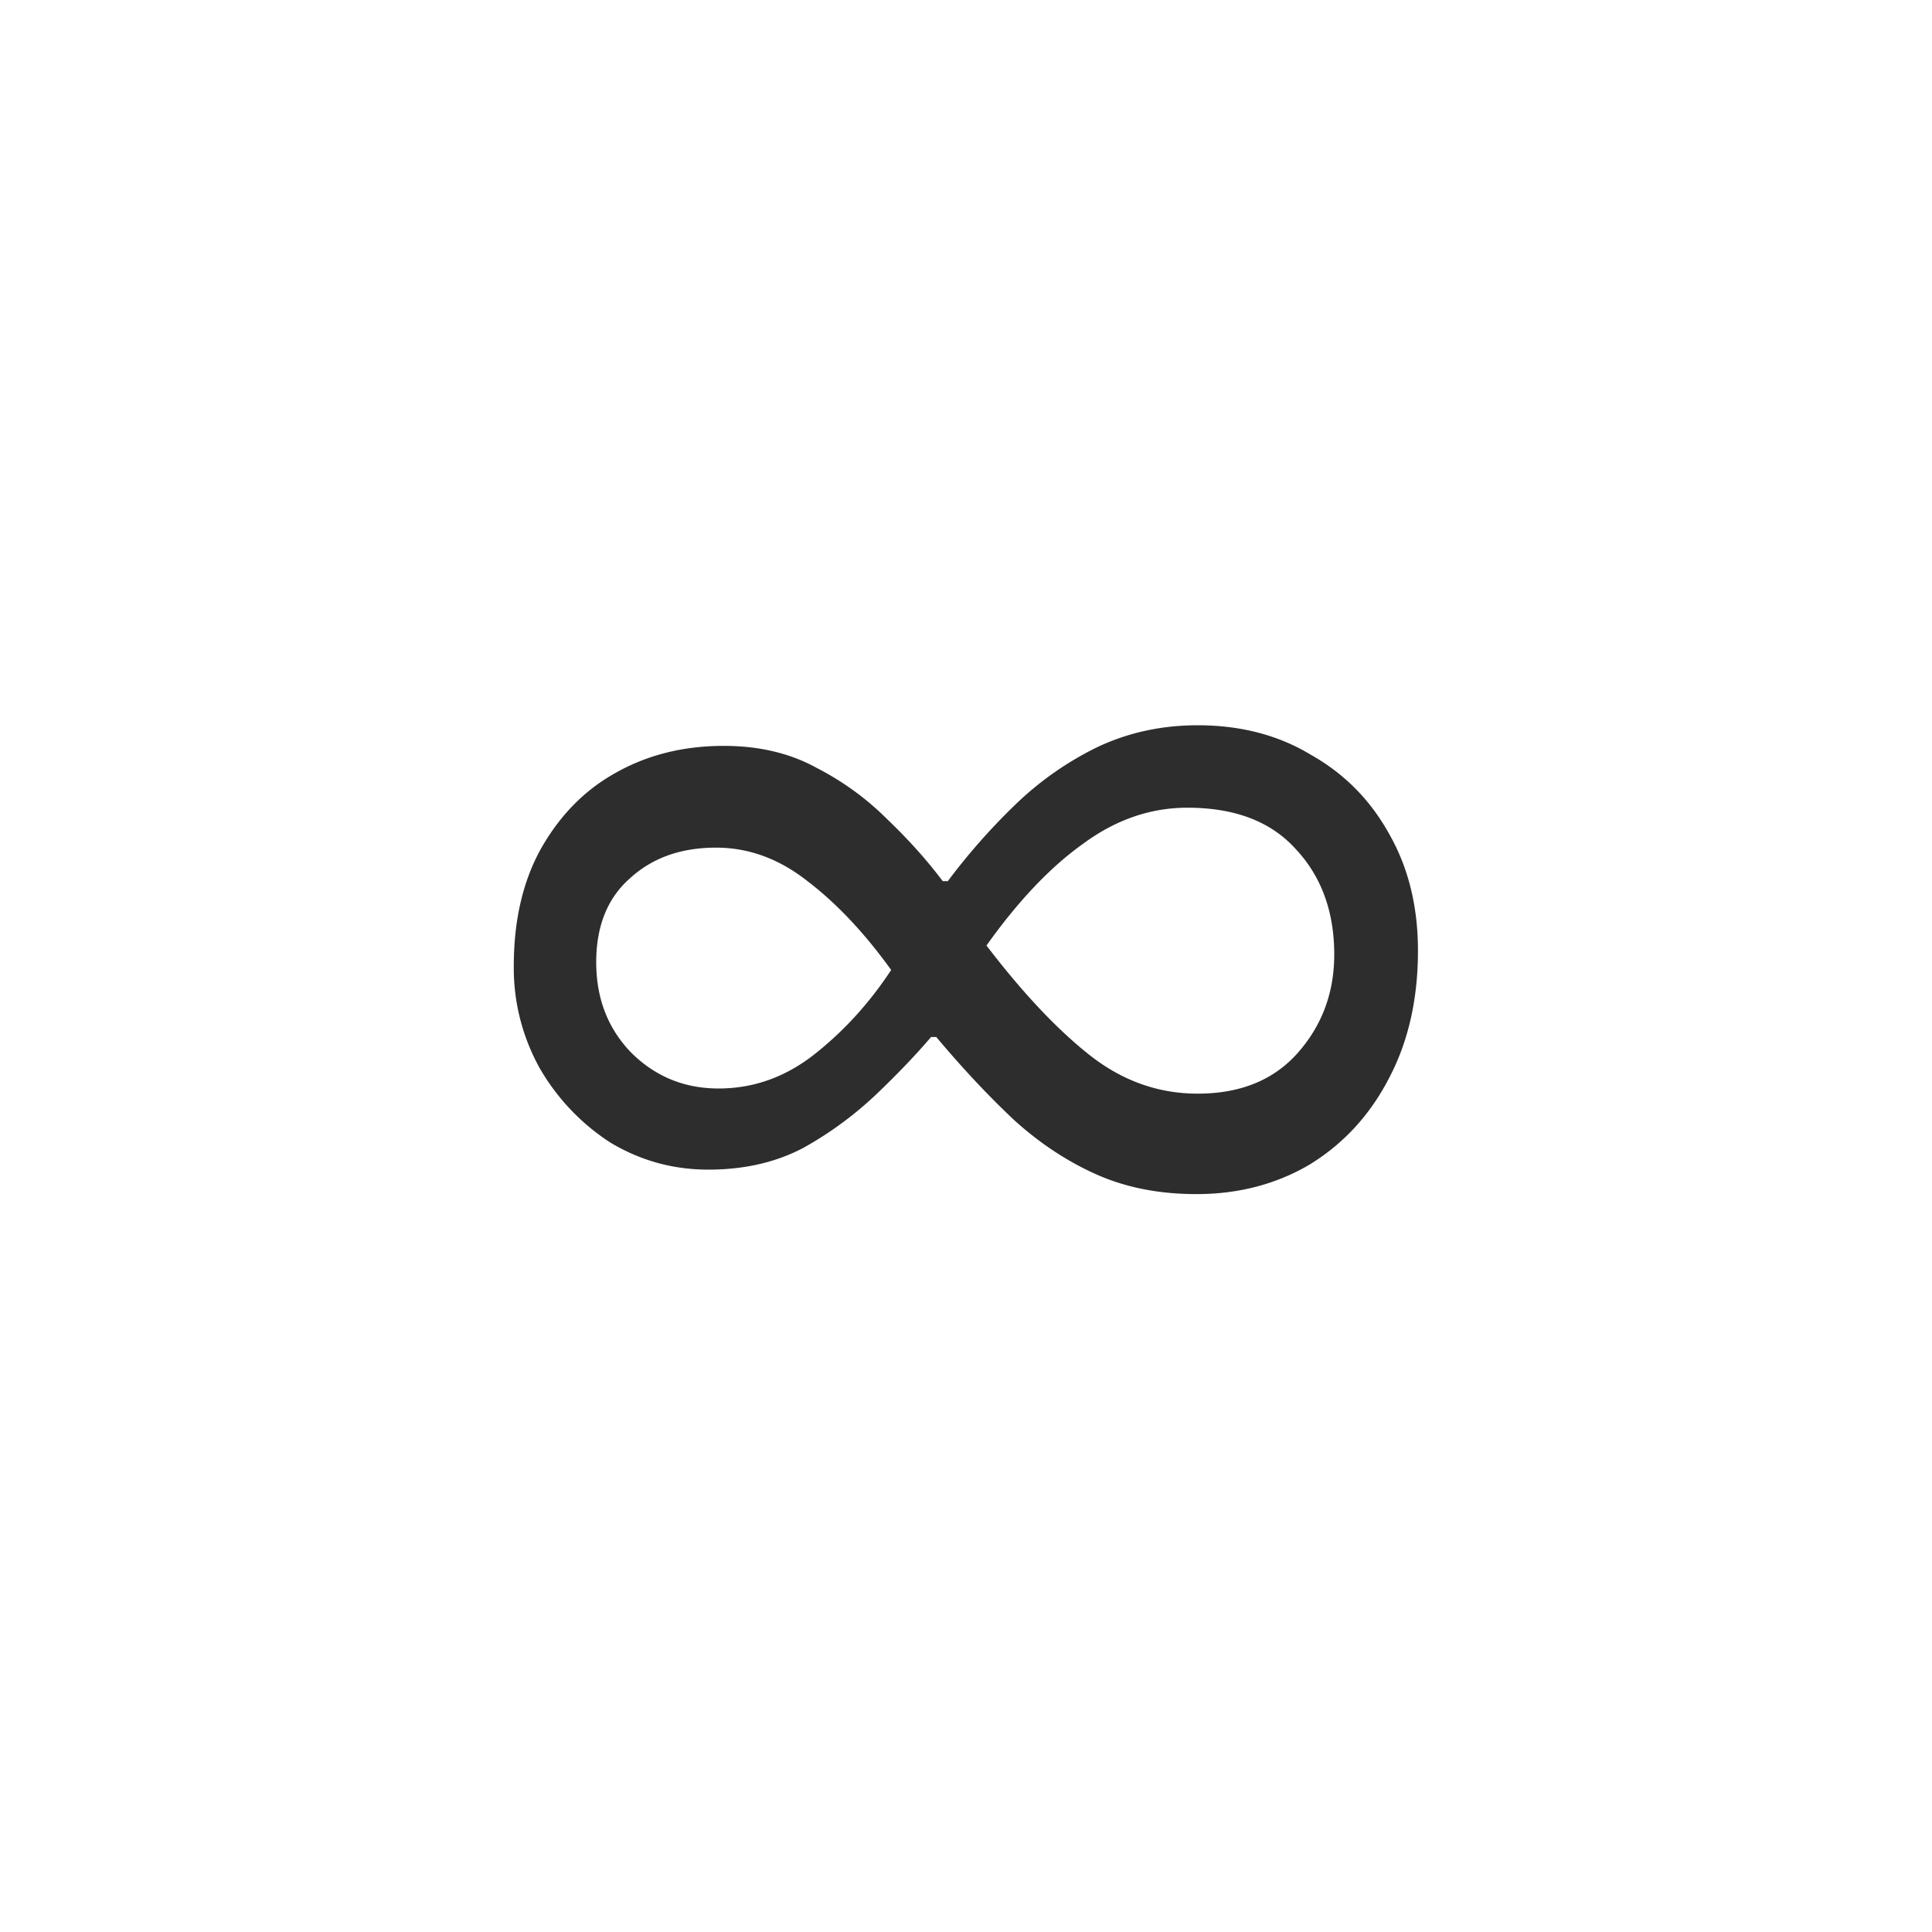 <svg viewBox="0 0 30 30" id="infinity" fill="none" xmlns="http://www.w3.org/2000/svg"><path d="M18.578 18.542c-.573 0-1.086-.1-1.54-.3-.453-.2-.88-.48-1.28-.84-.4-.374-.806-.807-1.22-1.3h-.08c-.226.266-.506.56-.84.88a5.6 5.6 0 0 1-1.14.84c-.426.226-.92.34-1.48.34-.546 0-1.053-.14-1.52-.42a3.398 3.398 0 0 1-1.1-1.16 3.199 3.199 0 0 1-.4-1.58c0-.707.14-1.314.42-1.82.294-.52.68-.914 1.16-1.18.494-.28 1.054-.42 1.68-.42.547 0 1.027.113 1.44.34.414.213.78.48 1.1.8.334.32.62.64.86.96h.08a9.83 9.83 0 0 1 1.04-1.18 4.949 4.949 0 0 1 1.28-.9c.48-.227 1-.34 1.56-.34.667 0 1.254.153 1.76.46.52.293.927.706 1.22 1.24.294.52.44 1.12.44 1.8 0 .76-.153 1.426-.46 2-.293.56-.7 1-1.22 1.32-.52.306-1.106.46-1.76.46zm-7.42-1.64c.547 0 1.047-.18 1.5-.54.454-.36.847-.794 1.18-1.3-.413-.574-.846-1.034-1.3-1.38-.44-.347-.913-.52-1.42-.52-.546 0-.993.16-1.34.48-.346.306-.52.74-.52 1.3s.18 1.026.54 1.4c.374.373.827.56 1.36.56zm7.44.08c.667 0 1.187-.214 1.56-.64.374-.427.56-.934.56-1.52 0-.667-.2-1.214-.6-1.64-.386-.427-.946-.64-1.68-.64-.573 0-1.113.186-1.62.56-.506.36-1.006.886-1.5 1.58.56.733 1.094 1.3 1.6 1.7.507.4 1.067.6 1.68.6z" fill="#2d2d2d"/></svg>